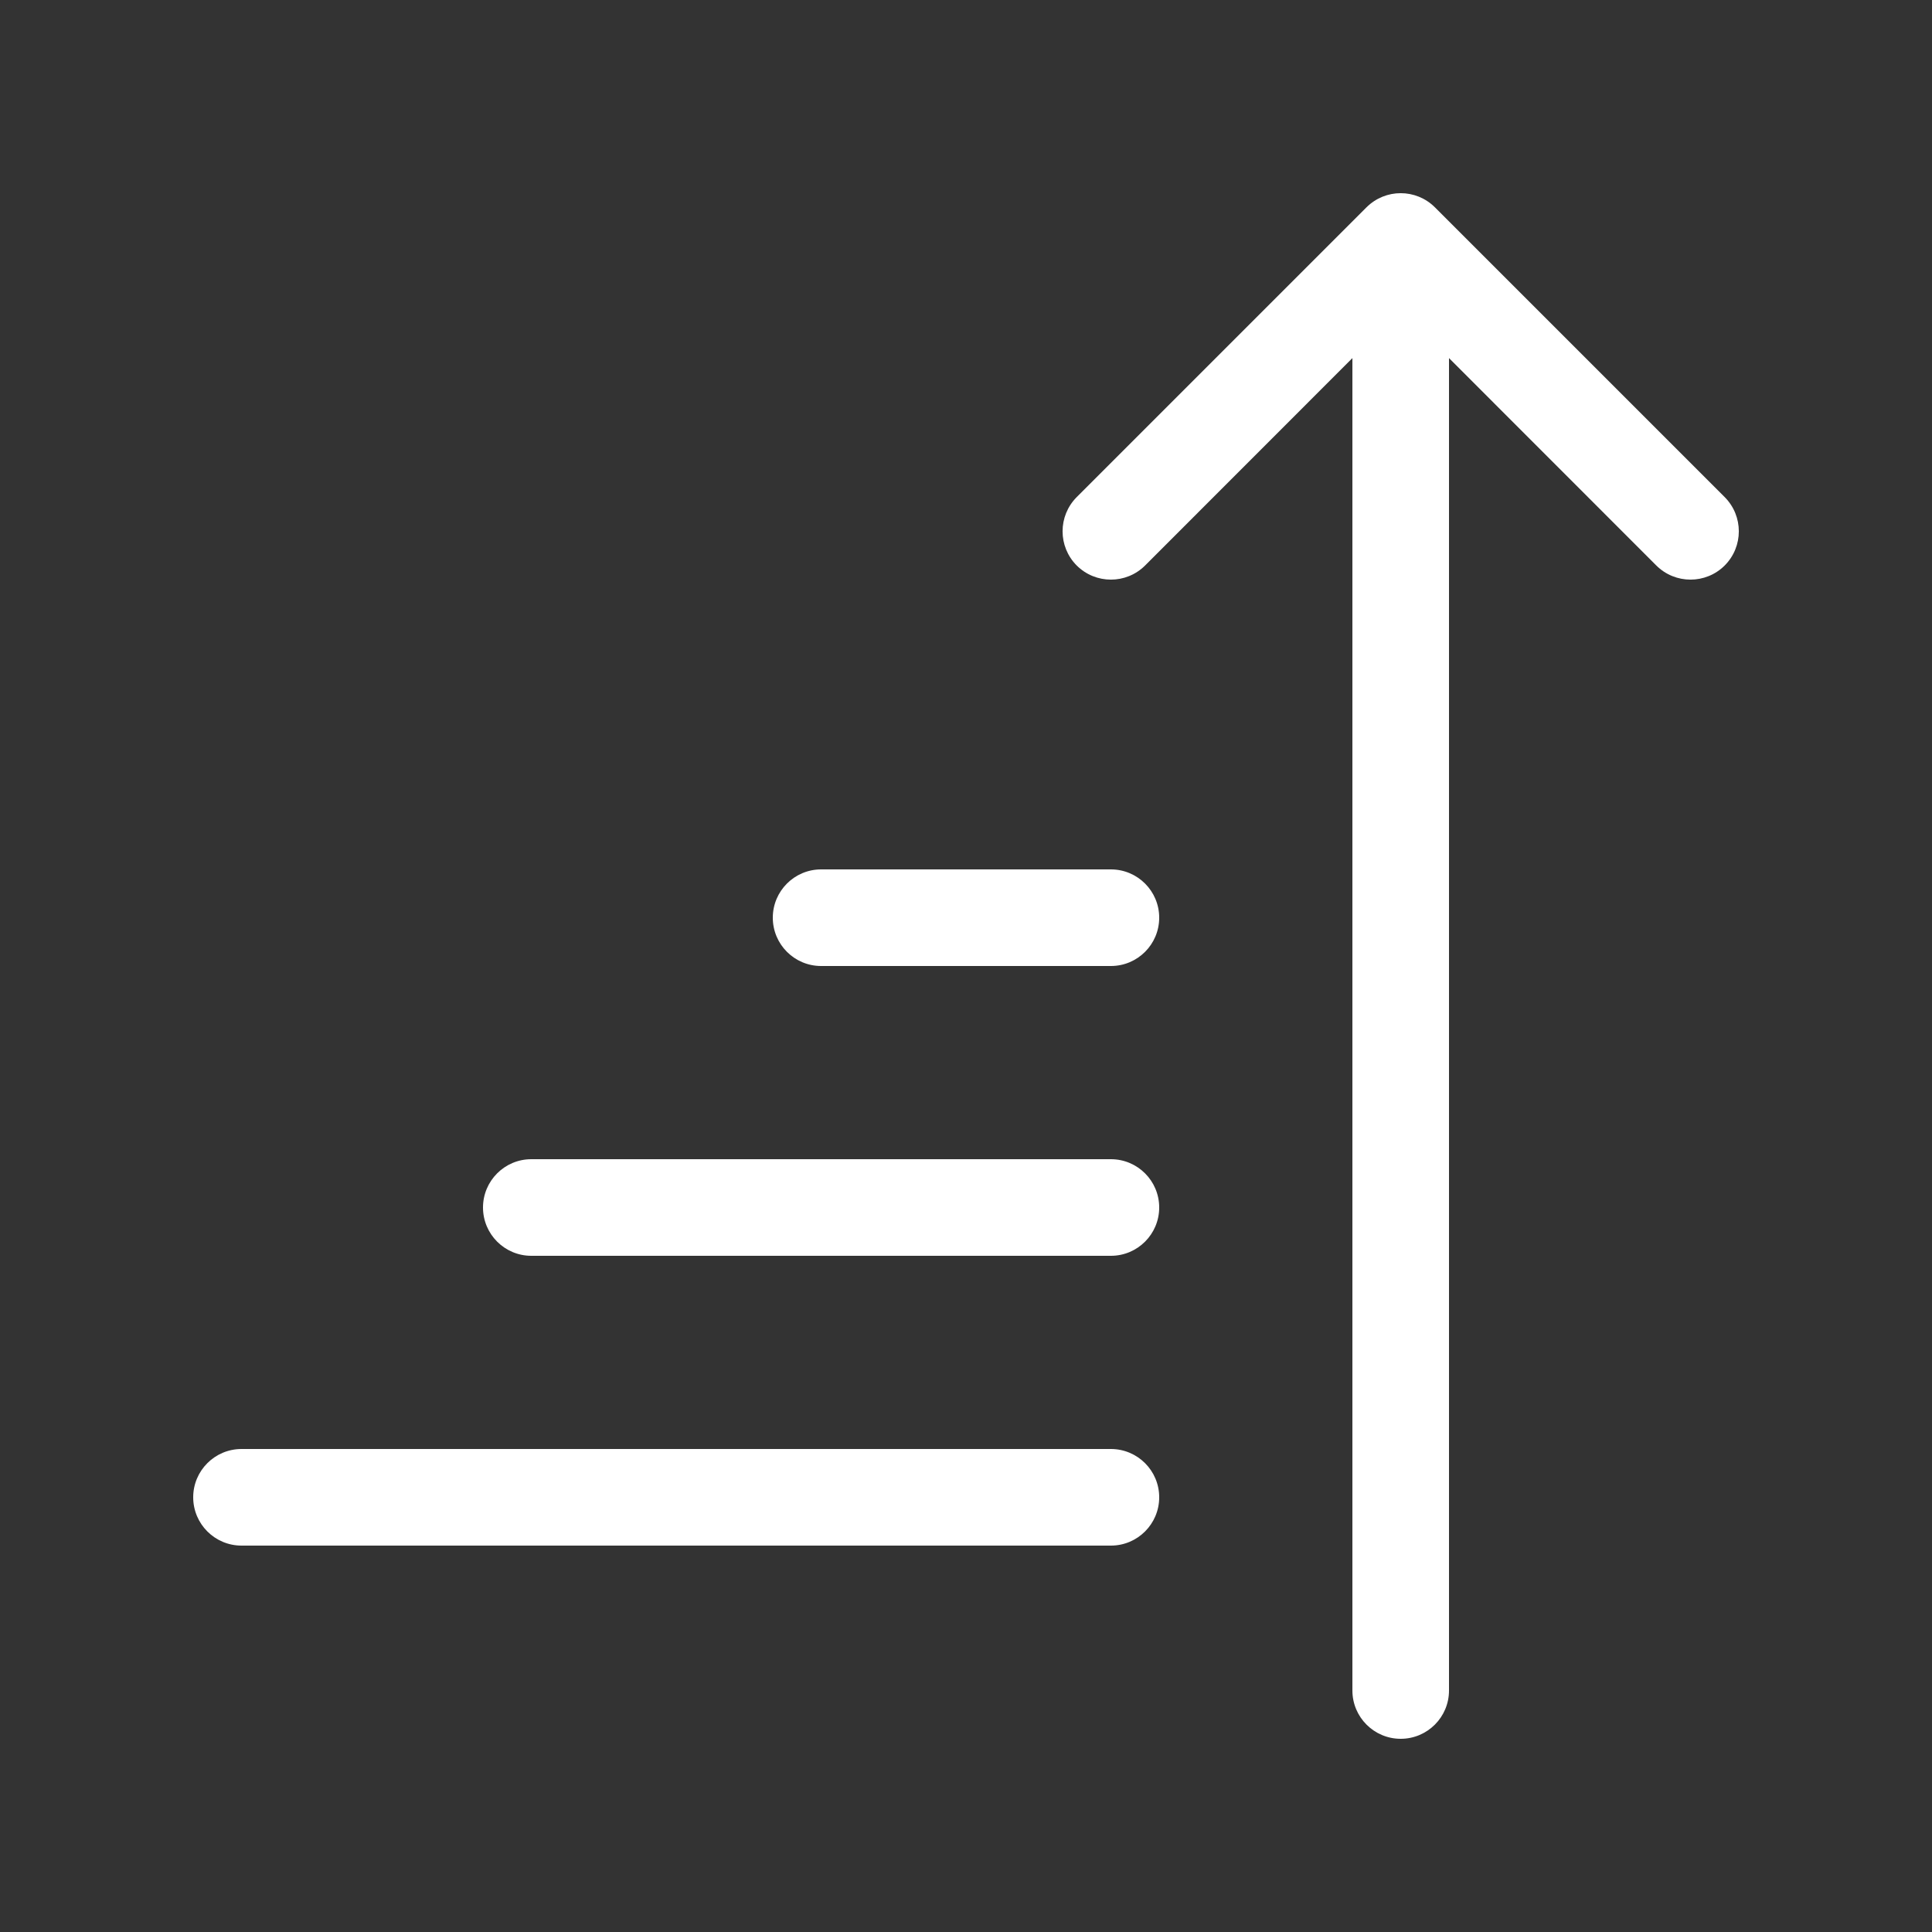 <svg width="20" height="20" viewBox="0 0 20 20" fill="none" xmlns="http://www.w3.org/2000/svg">
<rect x="0" y="0" width="20" height="20" fill="#333333" stroke="none"/>
<path d="M15 17.5C15 17.776 14.776 18 14.5 18C14.224 18 14 17.776 14 17.5V3.707L11.854 5.854C11.658 6.049 11.342 6.049 11.146 5.854C10.951 5.658 10.951 5.342 11.146 5.146L14.146 2.146C14.342 1.951 14.658 1.951 14.854 2.146L17.854 5.146C18.049 5.342 18.049 5.658 17.854 5.854C17.658 6.049 17.342 6.049 17.146 5.854L15 3.707V17.5ZM2.5 16C2.224 16 2 15.776 2 15.5C2 15.224 2.224 15 2.5 15H11.5C11.776 15 12 15.224 12 15.5C12 15.776 11.776 16 11.5 16H2.5ZM5 12.5C5 12.776 5.224 13 5.5 13H11.5C11.776 13 12 12.776 12 12.5C12 12.224 11.776 12 11.5 12H5.5C5.224 12 5 12.224 5 12.5ZM8.5 10C8.224 10 8 9.776 8 9.5C8 9.224 8.224 9 8.5 9H11.5C11.776 9 12 9.224 12 9.5C12 9.776 11.776 10 11.5 10H8.5Z" fill="#ffffff"/>
</svg>
